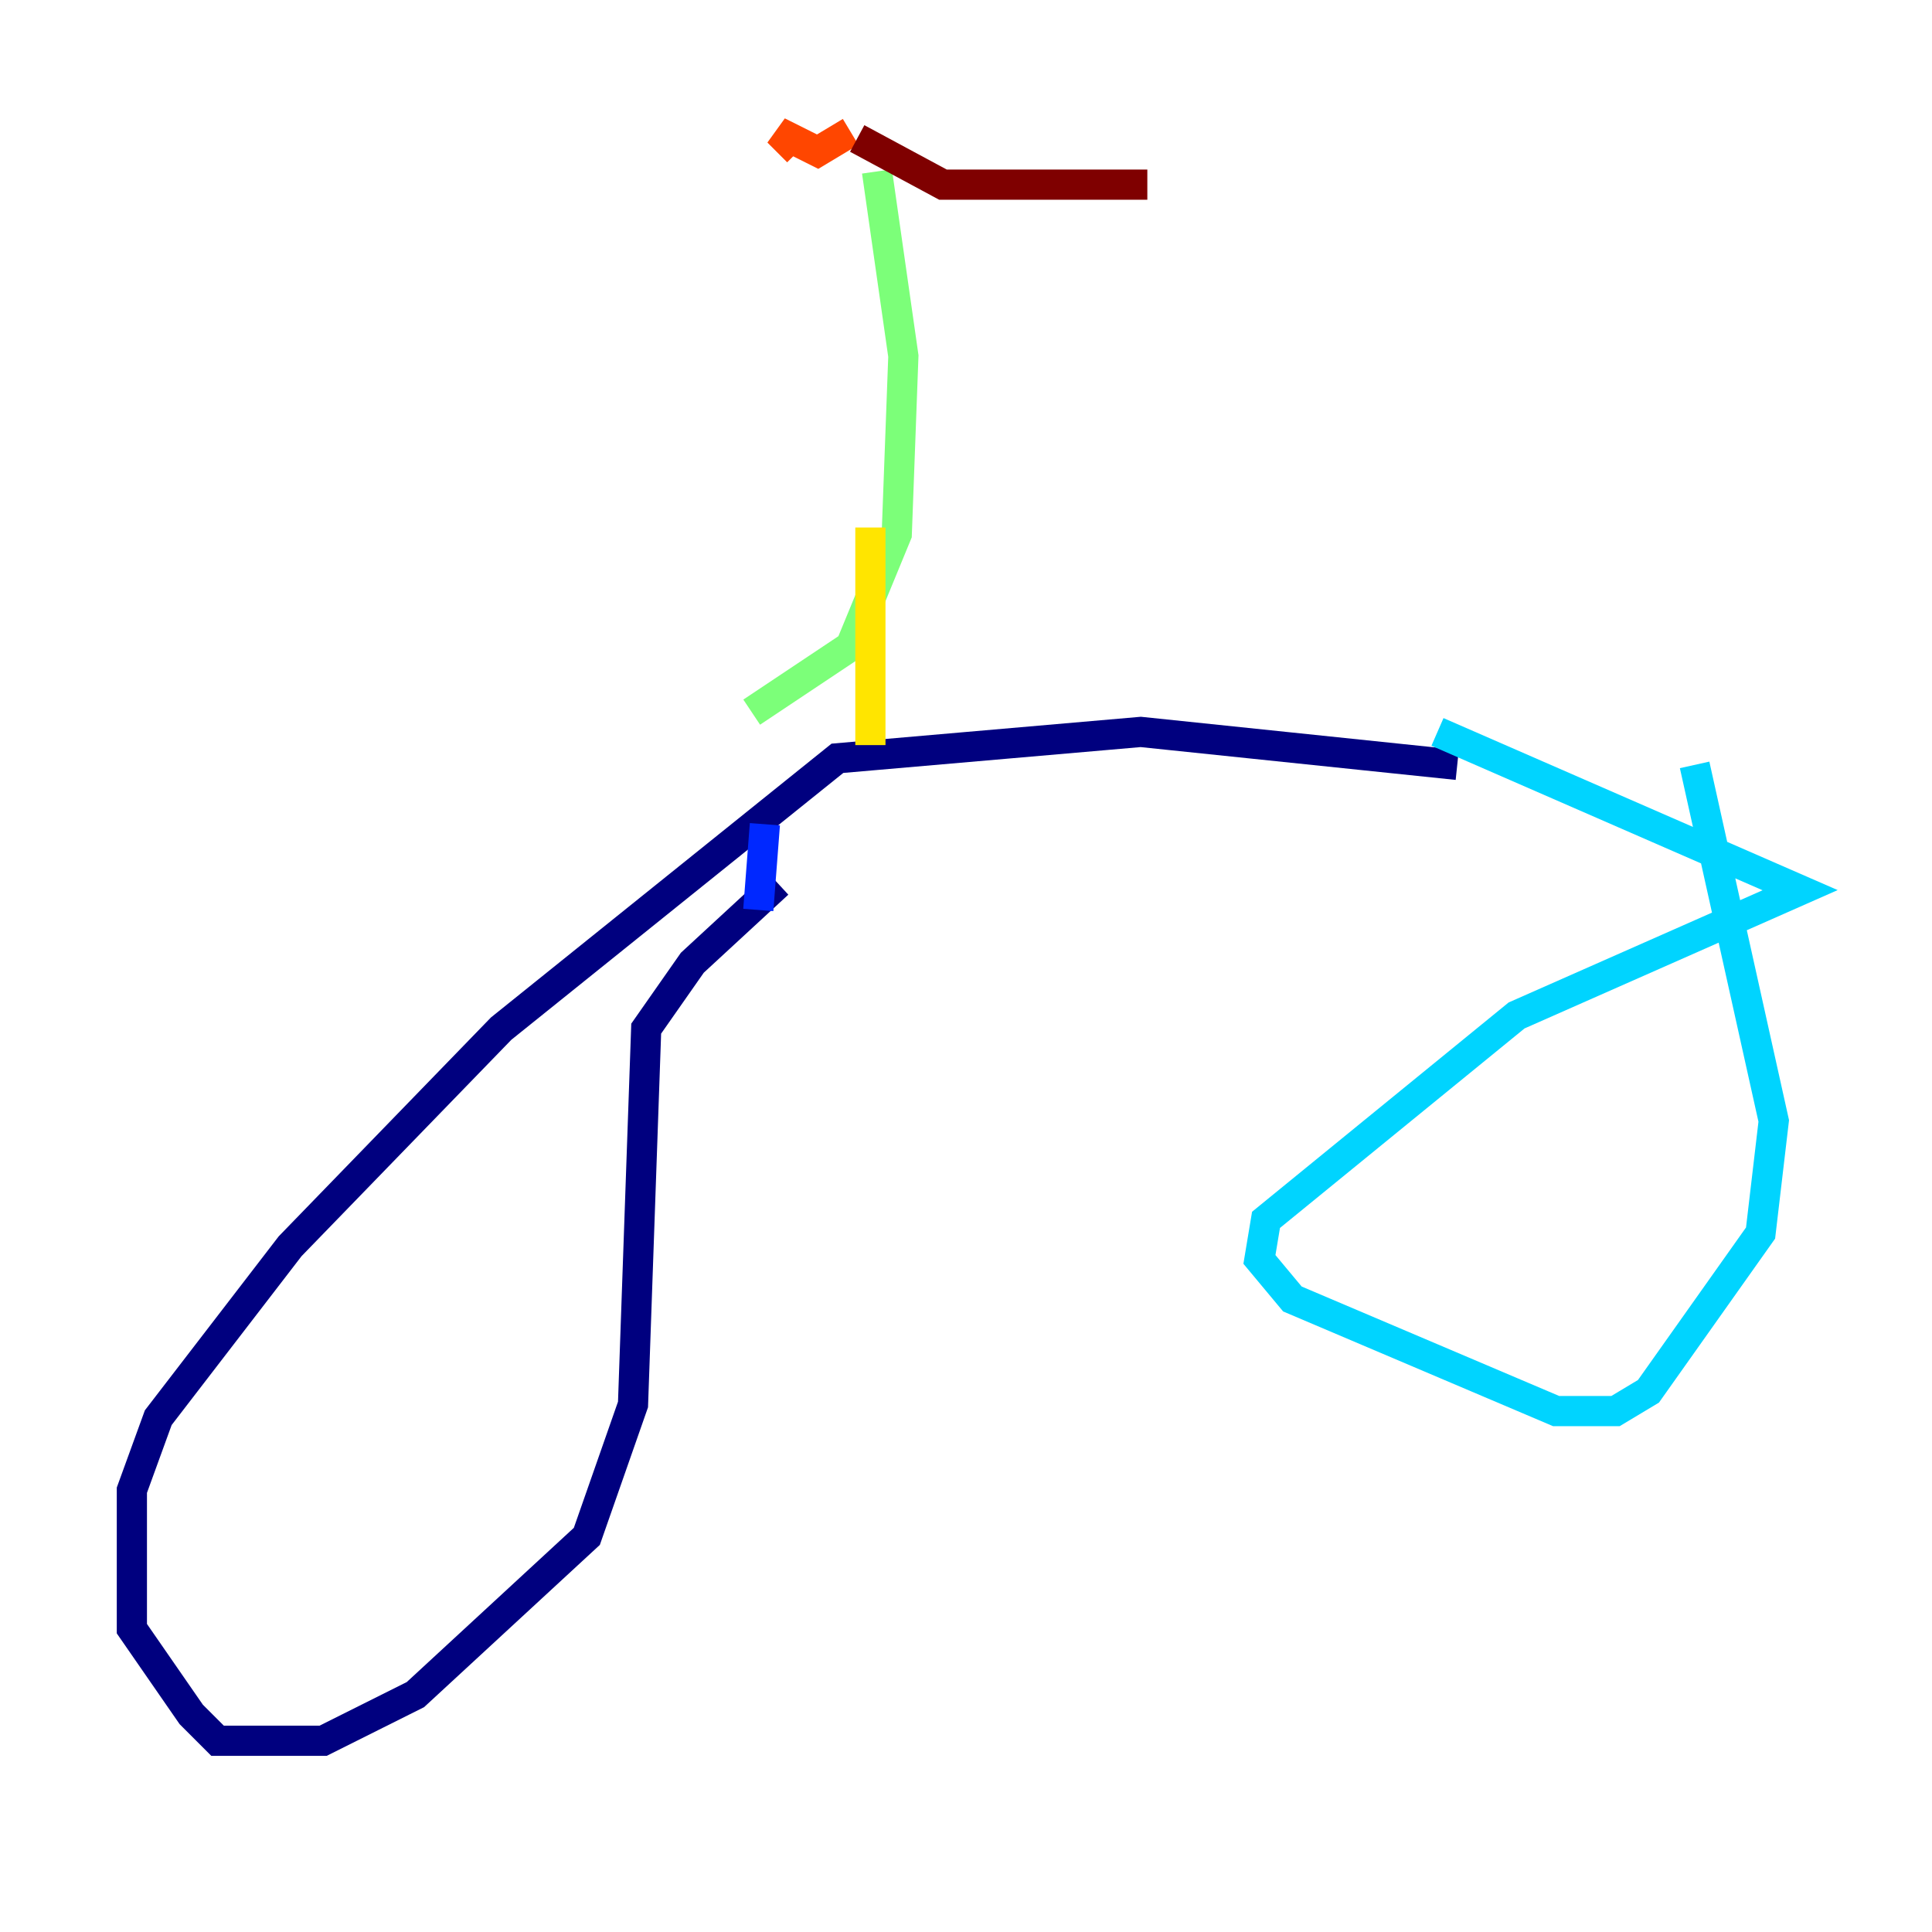 <?xml version="1.0" encoding="utf-8" ?>
<svg baseProfile="tiny" height="128" version="1.2" viewBox="0,0,128,128" width="128" xmlns="http://www.w3.org/2000/svg" xmlns:ev="http://www.w3.org/2001/xml-events" xmlns:xlink="http://www.w3.org/1999/xlink"><defs /><polyline fill="none" points="96.546,50.676 75.577,48.492 55.481,50.239 33.201,68.15 19.222,82.567 10.485,93.925 8.737,98.73 8.737,107.904 12.669,113.584 14.416,115.331 21.406,115.331 27.522,112.273 38.88,101.788 41.939,93.051 42.812,68.15 45.87,63.782 51.55,58.539" stroke="#00007f" stroke-width="2" /><polyline fill="none" points="50.239,60.287 50.676,54.608" stroke="#0028ff" stroke-width="2" /><polyline fill="none" points="95.236,48.492 119.263,58.976 100.478,67.276 83.877,80.819 83.44,83.44 85.625,86.061 103.099,93.488 107.031,93.488 109.215,92.177 116.642,81.693 117.515,74.266 112.273,50.676" stroke="#00d4ff" stroke-width="2" /><polyline fill="none" points="49.802,47.181 56.355,42.812 59.413,35.386 59.85,23.59 58.102,11.358" stroke="#7cff79" stroke-width="2" /><polyline fill="none" points="57.666,34.949 57.666,49.365" stroke="#ffe500" stroke-width="2" /><polyline fill="none" points="56.355,8.737 54.171,10.048 51.55,8.737 52.86,10.048" stroke="#ff4600" stroke-width="2" /><polyline fill="none" points="56.792,9.174 62.471,12.232 76.014,12.232" stroke="#7f0000" stroke-width="2" /></svg>